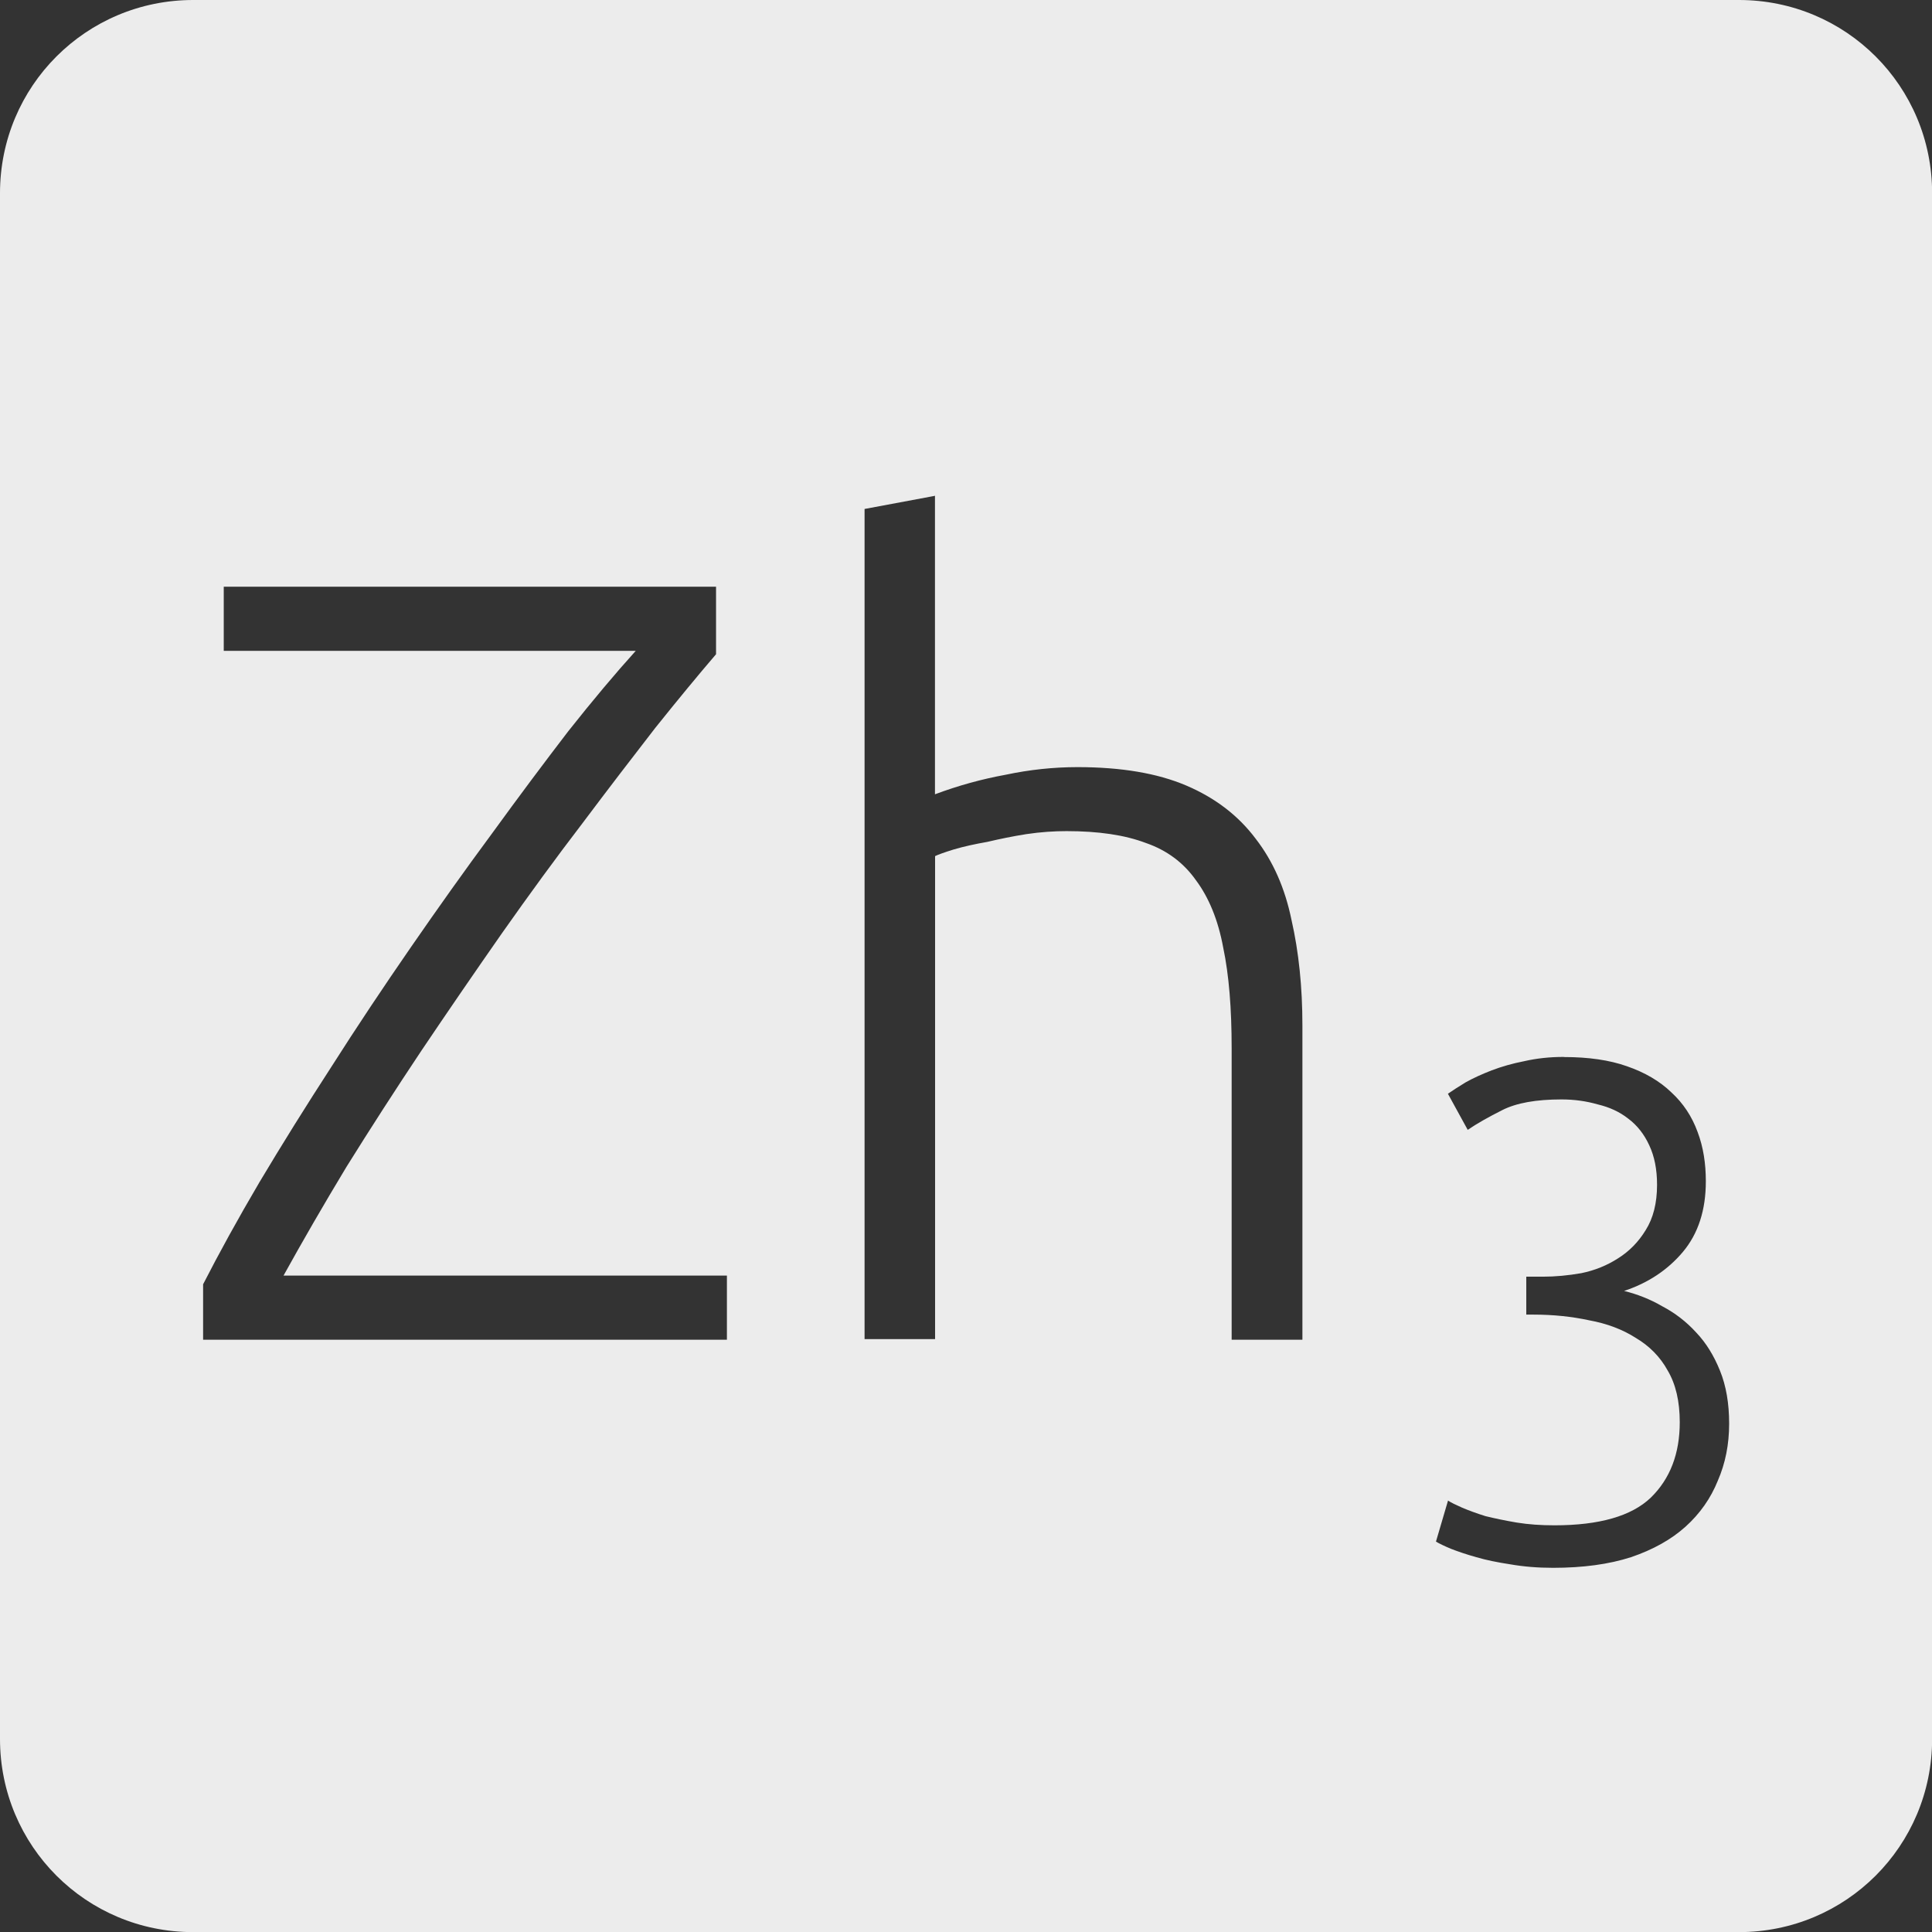<svg xmlns="http://www.w3.org/2000/svg" viewBox="0 0 16 16">
 <rect x="0" y="0" width="16" height="16" fill="#333333" stroke="none"/>
 <path d="m 1.6 0 c -0.886 0 -1.6 0.713 -1.6 1.6 l 0 12.801 c 0 0.886 0.713 1.6 1.6 1.6 l 12.801 0 c 0.886 0 1.6 -0.713 1.6 -1.6 l 0 -12.801 c 0 -0.886 -0.713 -1.6 -1.6 -1.6 l -12.801 0 z m 6.143 4.111 l 0 2.467 c 0.192 -0.072 0.388 -0.126 0.586 -0.162 c 0.198 -0.042 0.396 -0.063 0.594 -0.063 c 0.36 0 0.66 0.05 0.9 0.152 c 0.24 0.102 0.432 0.249 0.576 0.441 c 0.144 0.186 0.243 0.41 0.297 0.674 c 0.06 0.264 0.09 0.555 0.09 0.873 l 0 2.602 l -0.586 0 l 0 -2.412 c 0 -0.33 -0.022 -0.608 -0.07 -0.836 c -0.042 -0.228 -0.119 -0.415 -0.227 -0.559 c -0.102 -0.144 -0.24 -0.247 -0.414 -0.307 c -0.174 -0.066 -0.392 -0.098 -0.656 -0.098 c -0.102 0 -0.214 0.007 -0.334 0.025 c -0.114 0.018 -0.22 0.04 -0.322 0.064 c -0.102 0.018 -0.195 0.038 -0.279 0.063 c -0.078 0.024 -0.13 0.043 -0.154 0.055 l 0 4 l -0.584 0 l 0 -6.875 l 0.584 -0.109 z m -5.891 0.748 l 4.078 0 l 0 0.559 c -0.144 0.168 -0.312 0.371 -0.504 0.611 c -0.186 0.24 -0.388 0.503 -0.604 0.791 c -0.216 0.282 -0.438 0.586 -0.666 0.91 c -0.222 0.318 -0.444 0.641 -0.666 0.971 c -0.216 0.324 -0.423 0.645 -0.621 0.963 c -0.192 0.318 -0.365 0.618 -0.521 0.9 l 3.672 0 l 0 0.531 l -4.338 0 l 0 -0.459 c 0.132 -0.258 0.287 -0.54 0.467 -0.846 c 0.186 -0.312 0.384 -0.629 0.594 -0.953 c 0.21 -0.33 0.43 -0.66 0.658 -0.99 c 0.228 -0.33 0.452 -0.645 0.674 -0.945 c 0.222 -0.306 0.433 -0.588 0.631 -0.846 c 0.204 -0.258 0.391 -0.48 0.559 -0.666 l -3.412 0 l 0 -0.531 z m 11.1 3.895 c 0.203 0 0.377 0.025 0.521 0.076 c 0.148 0.051 0.272 0.123 0.369 0.217 c 0.098 0.09 0.17 0.199 0.217 0.328 c 0.047 0.125 0.068 0.26 0.068 0.408 c 0 0.238 -0.063 0.434 -0.191 0.586 c -0.125 0.148 -0.287 0.256 -0.486 0.322 c 0.109 0.027 0.215 0.068 0.316 0.127 c 0.105 0.055 0.199 0.127 0.281 0.217 c 0.082 0.086 0.147 0.192 0.197 0.316 c 0.051 0.125 0.076 0.272 0.076 0.439 c 0 0.172 -0.031 0.328 -0.094 0.473 c -0.058 0.144 -0.147 0.272 -0.268 0.381 c -0.117 0.105 -0.268 0.19 -0.451 0.252 c -0.183 0.059 -0.399 0.088 -0.645 0.088 c -0.129 0 -0.246 -0.01 -0.355 -0.029 c -0.105 -0.016 -0.199 -0.035 -0.281 -0.059 c -0.082 -0.023 -0.152 -0.047 -0.211 -0.07 c -0.055 -0.023 -0.096 -0.043 -0.123 -0.059 l 0.1 -0.34 c 0.023 0.016 0.063 0.035 0.117 0.059 c 0.055 0.023 0.119 0.047 0.193 0.07 c 0.078 0.019 0.164 0.037 0.258 0.053 c 0.098 0.016 0.201 0.023 0.314 0.023 c 0.37 0 0.637 -0.076 0.797 -0.229 c 0.16 -0.156 0.24 -0.364 0.24 -0.625 c 0 -0.172 -0.033 -0.315 -0.1 -0.428 c -0.062 -0.113 -0.151 -0.203 -0.264 -0.27 c -0.109 -0.07 -0.239 -0.119 -0.387 -0.146 c -0.144 -0.031 -0.297 -0.047 -0.461 -0.047 l -0.059 0 l 0 -0.314 l 0.135 0 c 0.105 0 0.211 -0.01 0.32 -0.029 c 0.113 -0.023 0.215 -0.065 0.305 -0.123 c 0.094 -0.059 0.17 -0.137 0.229 -0.234 c 0.062 -0.098 0.094 -0.223 0.094 -0.375 c 0 -0.129 -0.022 -0.236 -0.064 -0.326 c -0.043 -0.094 -0.102 -0.168 -0.176 -0.223 c -0.07 -0.055 -0.154 -0.094 -0.252 -0.117 c -0.094 -0.027 -0.194 -0.041 -0.299 -0.041 c -0.211 0 -0.373 0.029 -0.49 0.088 c -0.117 0.059 -0.213 0.113 -0.287 0.164 l -0.164 -0.299 c 0.039 -0.027 0.088 -0.059 0.146 -0.094 c 0.062 -0.035 0.135 -0.068 0.217 -0.1 c 0.082 -0.031 0.172 -0.057 0.27 -0.076 c 0.101 -0.023 0.209 -0.035 0.326 -0.035 z" style="fill:#ececec;fill-opacity:1"/>
</svg>
